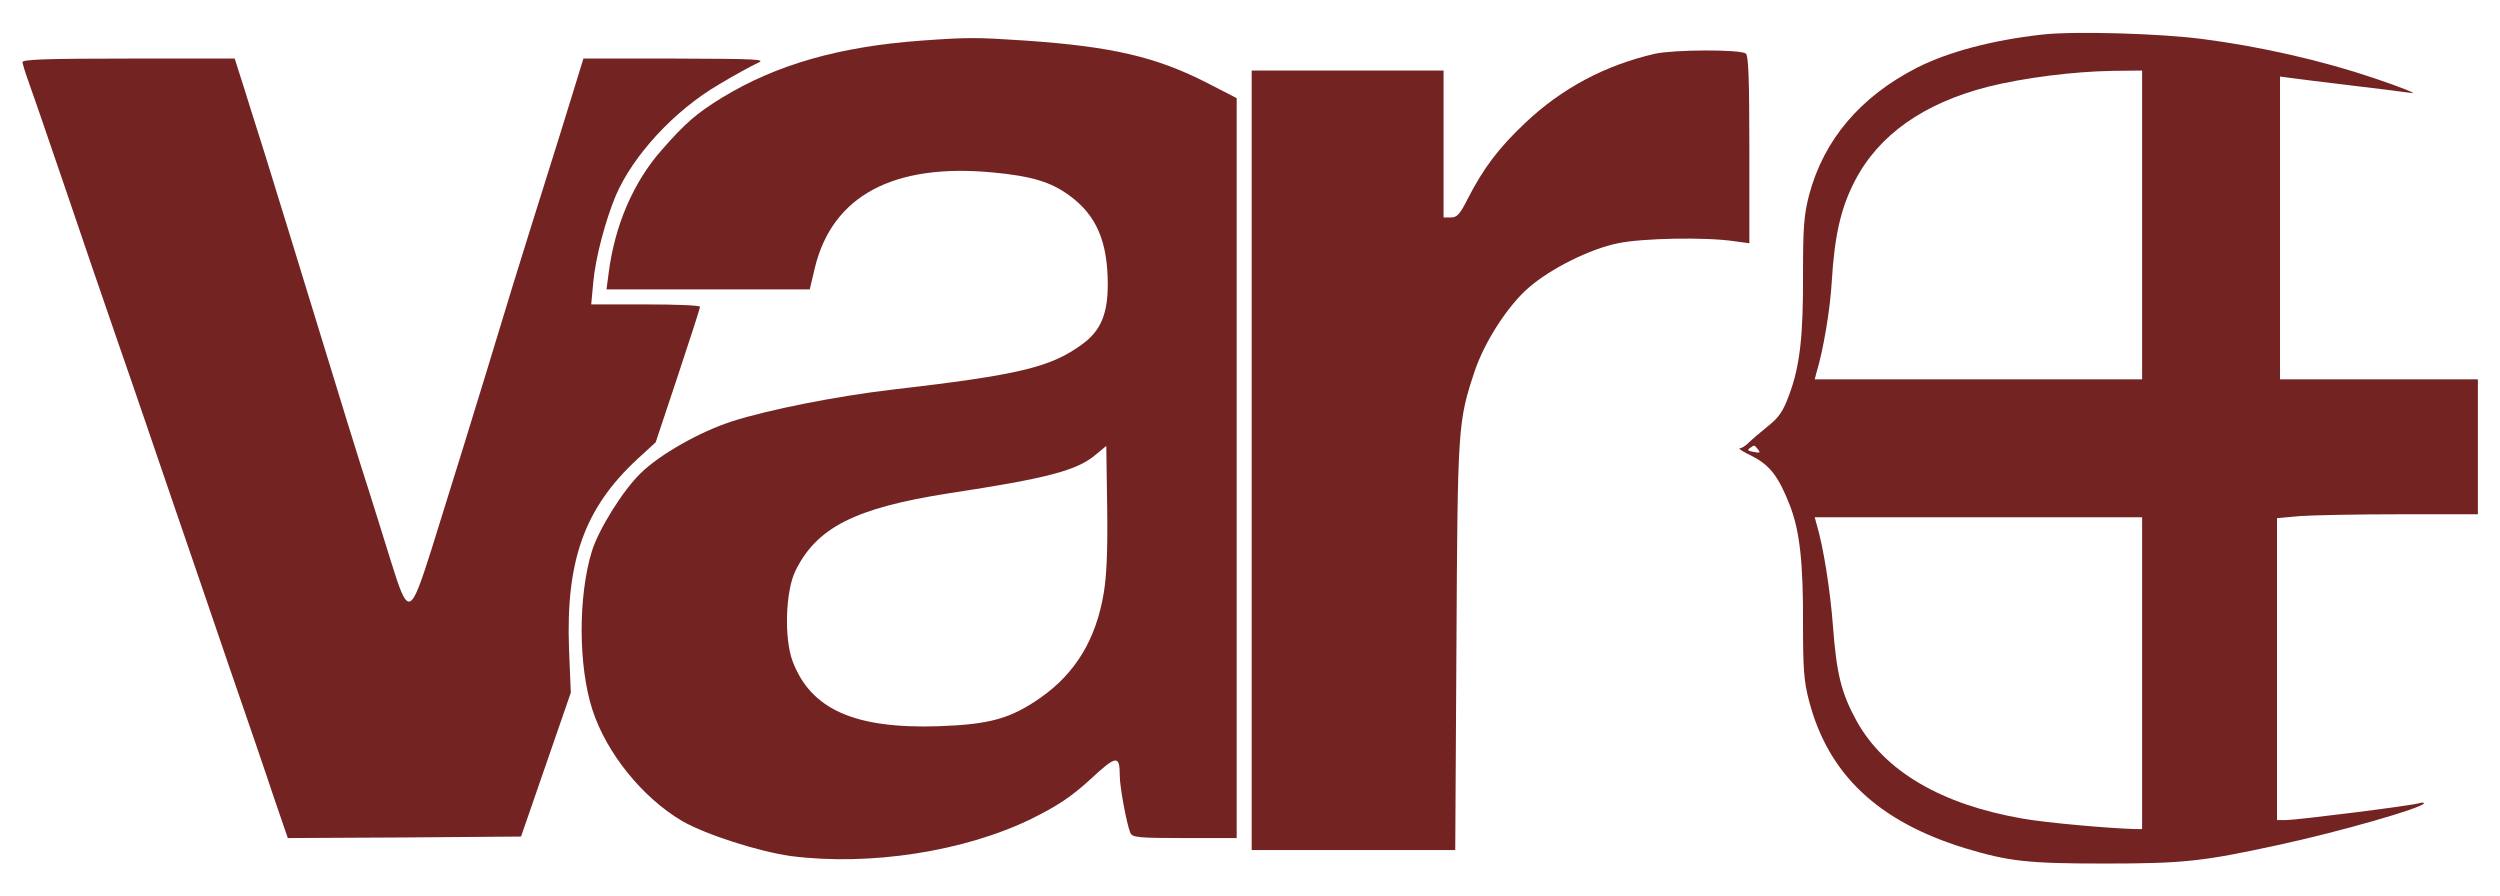 <svg version="1.1" xmlns="http://www.w3.org/2000/svg" xmlns:xlink="http://www.w3.org/1999/xlink" width="834pt" height="299pt" viewBox="0,0,256,91.773"><g fill="#742323" fill-rule="nonzero" stroke="none" stroke-width="1" stroke-linecap="butt" stroke-linejoin="miter" stroke-miterlimit="10" stroke-dasharray="" stroke-dashoffset="0" font-family="none" font-weight="none" font-size="none" text-anchor="none" style="mix-blend-mode: normal"><g transform="translate(0.153,-1.681) scale(0.307,0.307)"><g transform="translate(0,299) scale(0.1,-0.1)"><path d="M6806,2820c-168,-19 -313,-58 -416,-110c-190,-97 -312,-241 -361,-426c-17,-67 -20,-108 -20,-259c1,-209 -10,-310 -46,-406c-20,-55 -34,-76 -72,-106c-25,-20 -54,-45 -64,-55c-10,-10 -23,-18 -29,-18c-7,0 12,-12 41,-26c59,-30 88,-67 126,-164c33,-85 45,-190 44,-400c0,-145 3,-188 20,-252c64,-246 231,-403 521,-492c146,-44 209,-51 465,-51c262,0 327,7 575,61c210,45 490,126 490,140c0,3 -8,3 -17,0c-25,-8 -407,-56 -443,-56h-30v504v503l77,7c42,3 192,6 335,6h258v225v225h-330h-330v505v505l38,-5c20,-3 111,-14 202,-25c91,-11 181,-22 200,-25c19,-3 -38,20 -127,50c-172,58 -377,105 -570,130c-144,19 -430,27 -537,15zM7140,2185v-515h-546h-546l6,23c23,75 46,213 51,305c9,150 30,244 77,334c79,153 229,259 444,314c120,30 286,51 417,53l97,1zM5859,1436c9,-11 6,-12 -15,-8c-19,3 -22,7 -12,13c16,11 14,11 27,-5zM7140,690v-520h-22c-84,2 -300,21 -377,35c-271,47 -460,158 -553,325c-51,93 -67,156 -79,315c-9,121 -32,267 -55,343l-6,22h546h546z"></path><path d="M3070,2800c-276,-20 -485,-80 -666,-190c-86,-53 -122,-84 -201,-174c-95,-107 -158,-253 -178,-413l-7,-53h339h339l17,72c58,240 262,350 595,318c127,-12 191,-31 253,-76c91,-66 129,-154 129,-298c0,-98 -24,-154 -84,-198c-106,-78 -209,-103 -641,-153c-178,-21 -407,-66 -528,-105c-106,-34 -241,-110 -305,-173c-60,-58 -141,-189 -163,-261c-46,-151 -45,-383 2,-528c47,-145 167,-293 299,-371c78,-45 255,-102 363,-117c262,-34 580,15 804,125c86,43 129,71 194,130c88,82 99,83 99,13c0,-36 22,-157 35,-190c6,-16 25,-18 181,-18h174v1234v1234l-97,50c-172,88 -319,122 -608,142c-165,11 -191,11 -345,0zM3676,954c-26,-152 -94,-264 -209,-345c-101,-71 -171,-90 -342,-96c-279,-9 -425,56 -486,216c-29,77 -24,234 9,302c71,145 199,210 512,259c329,50 428,76 490,129l35,29l3,-206c2,-144 -2,-231 -12,-288z"></path><path d="M5515,2756c-166,-38 -312,-116 -433,-231c-89,-84 -139,-151 -191,-252c-26,-52 -36,-63 -56,-63h-25v245v245h-320h-320v-1300v-1300h339h340l4,683c4,737 5,745 61,915c33,97 109,216 179,277c73,64 205,130 299,149c82,17 290,21 386,7l52,-7v312c0,239 -3,315 -12,321c-23,14 -239,13 -303,-1z"></path><path d="M70,2728c1,-7 8,-31 16,-53c8,-22 62,-177 119,-345c57,-168 142,-417 190,-555c48,-137 126,-367 175,-510c49,-143 135,-393 190,-555c56,-162 123,-357 148,-433l47,-137l389,2l389,3l83,240l83,240l-6,145c-11,296 52,471 228,634l61,56l74,222c41,123 74,226 74,230c0,5 -82,8 -181,8h-182l7,75c7,80 41,207 75,288c58,135 196,284 343,370c53,32 112,64 130,72c30,13 2,14 -274,15h-307l-36,-117c-20,-65 -58,-188 -85,-273c-27,-85 -78,-249 -114,-365c-128,-422 -219,-714 -272,-883c-71,-223 -77,-225 -135,-39c-22,72 -56,179 -74,237c-32,99 -67,211 -275,890c-48,157 -102,330 -120,385c-17,55 -36,115 -42,133l-10,32h-354c-277,0 -354,-3 -354,-12z"></path></g></g></g></svg>